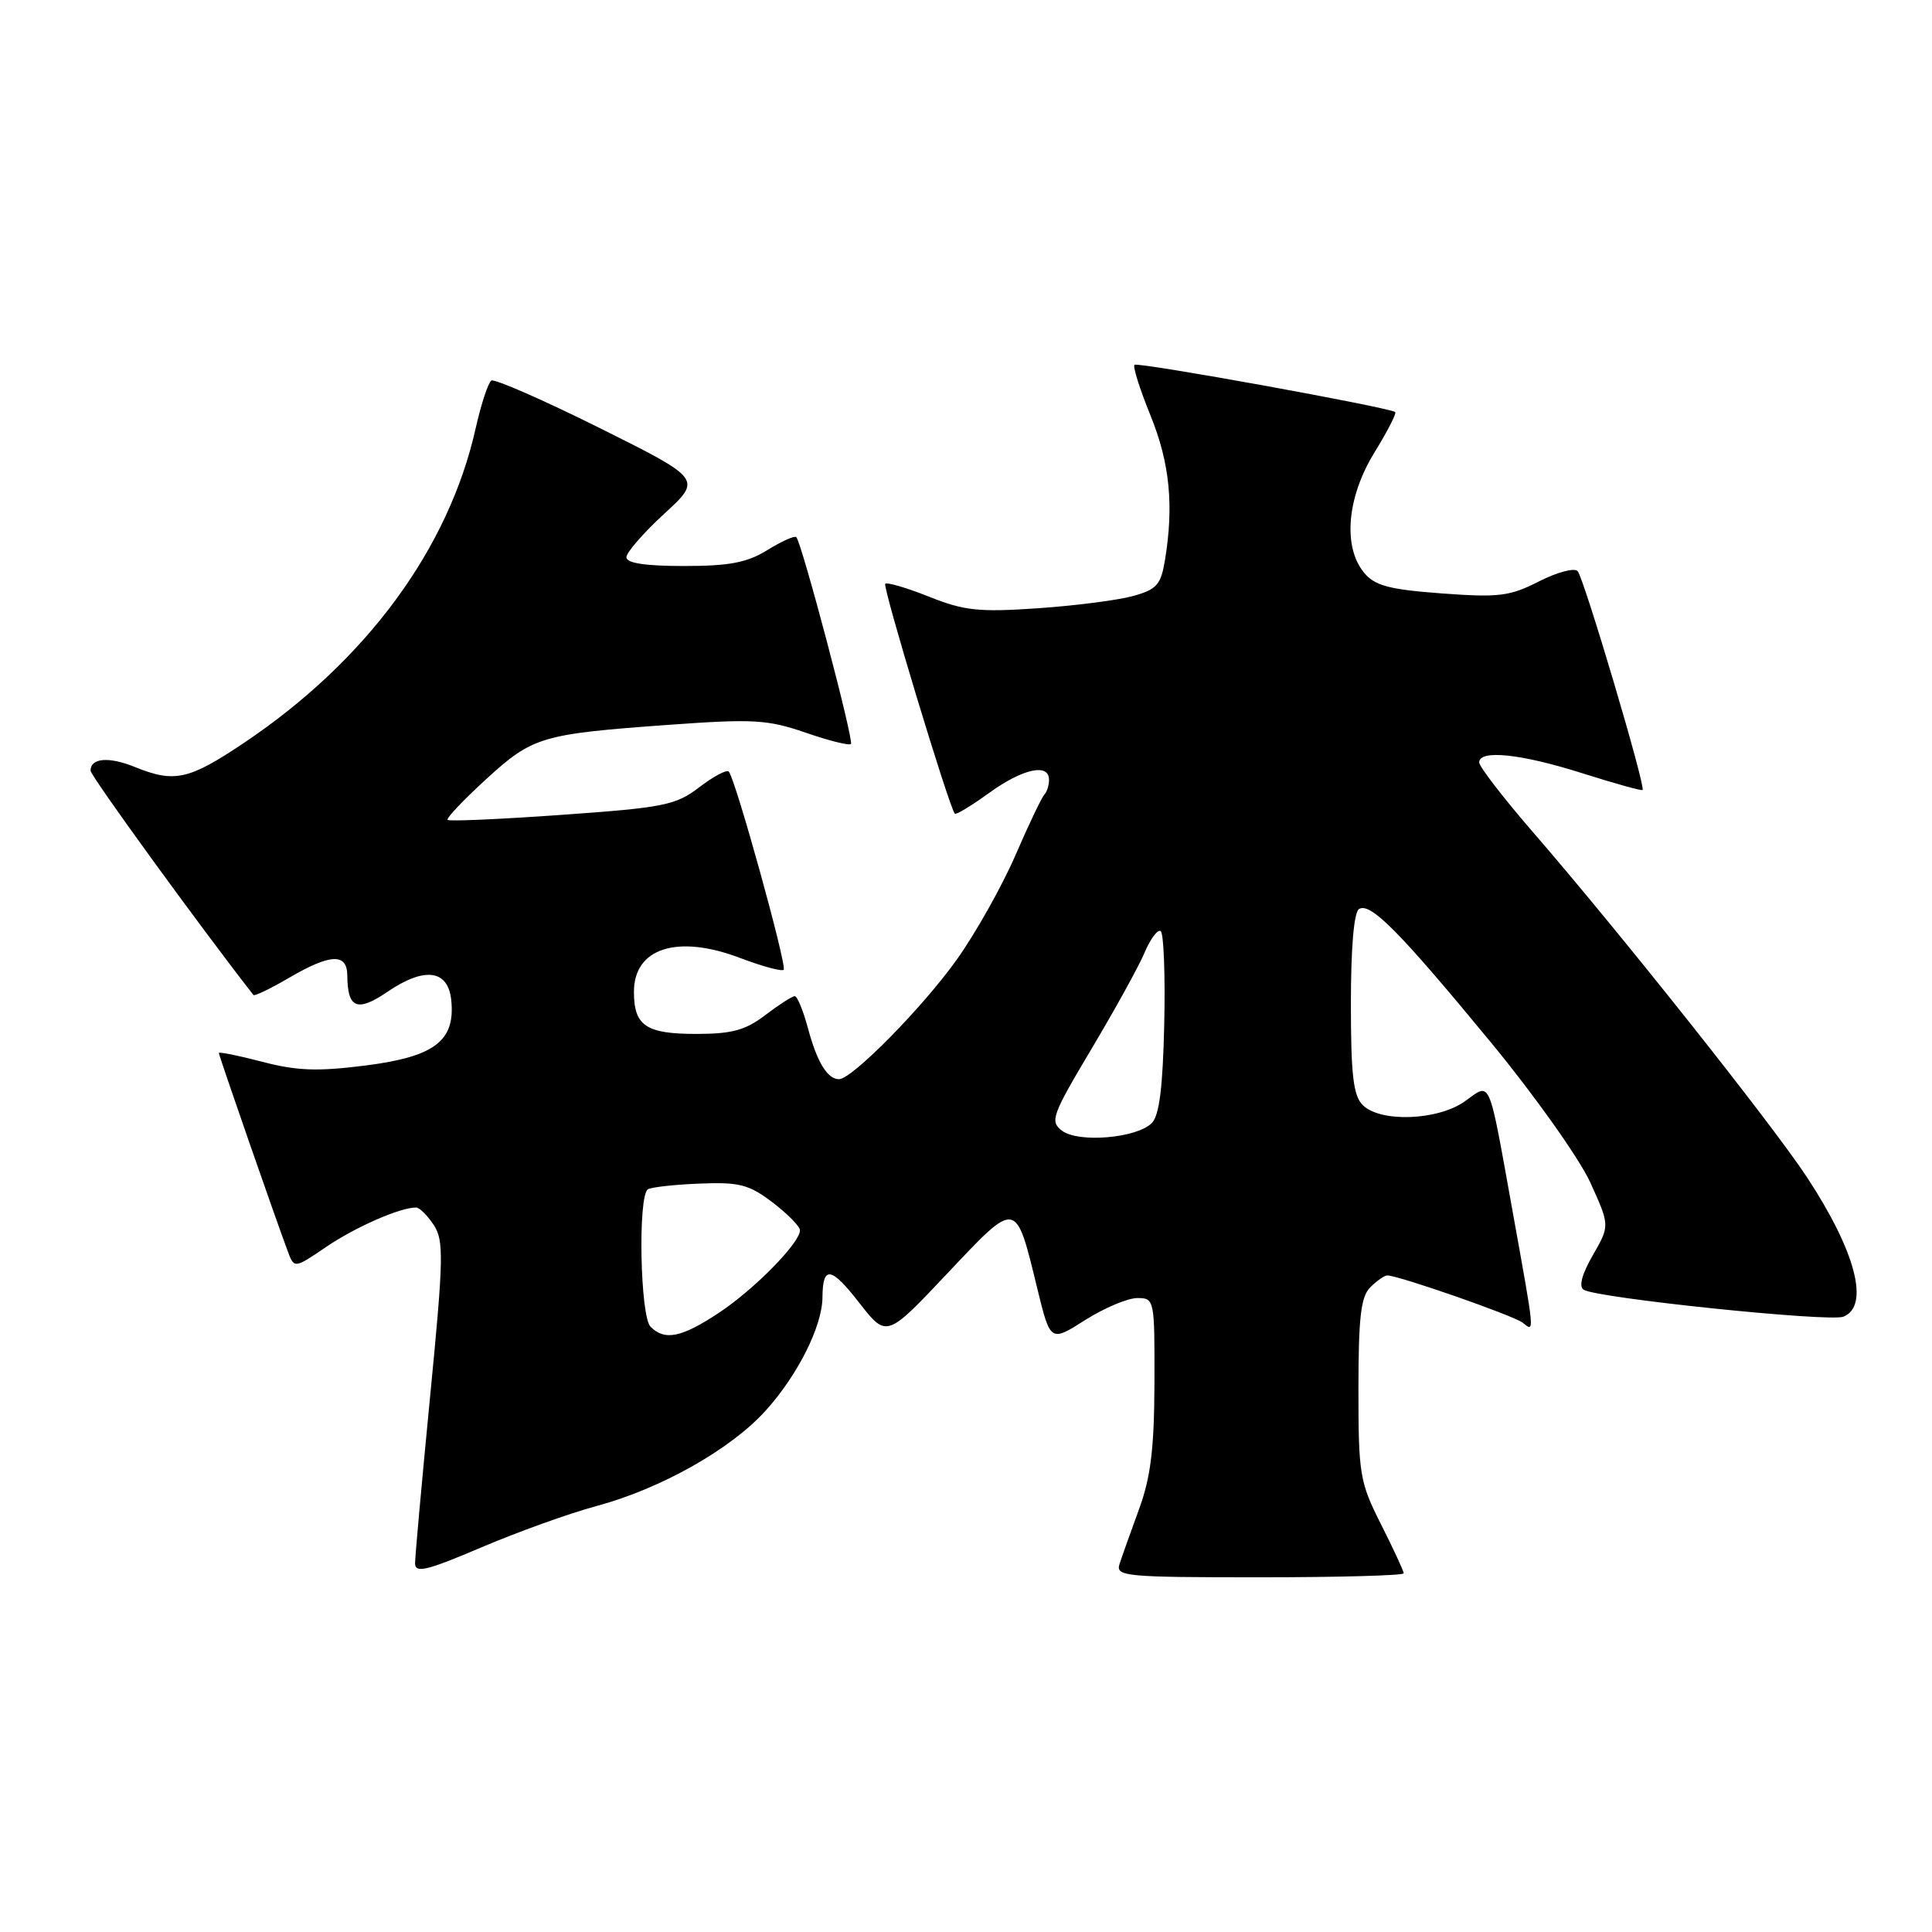 <?xml version="1.0" encoding="UTF-8" standalone="no"?>
<!DOCTYPE svg PUBLIC "-//W3C//DTD SVG 1.1//EN" "http://www.w3.org/Graphics/SVG/1.1/DTD/svg11.dtd" >
<svg xmlns="http://www.w3.org/2000/svg" xmlns:xlink="http://www.w3.org/1999/xlink" version="1.1" viewBox="0 0 256 256">
 <g >
 <path fill="currentColor"
d=" M 79.00 199.57 C 87.57 197.26 96.82 192.05 101.45 186.92 C 105.70 182.22 108.95 175.74 108.98 171.92 C 109.01 167.65 110.11 167.81 113.88 172.66 C 117.48 177.27 117.48 177.27 125.55 168.71 C 134.78 158.93 134.56 158.89 137.43 170.67 C 139.18 177.84 139.18 177.84 143.78 174.92 C 146.32 173.31 149.43 172.00 150.70 172.00 C 152.97 172.00 153.00 172.16 152.97 183.25 C 152.94 191.98 152.48 195.73 150.92 200.00 C 149.81 203.03 148.65 206.29 148.34 207.25 C 147.81 208.88 149.13 209.00 166.88 209.00 C 177.40 209.00 186.00 208.76 186.00 208.47 C 186.00 208.18 184.65 205.27 183.00 202.00 C 180.17 196.38 180.00 195.40 180.00 184.10 C 180.00 174.56 180.32 171.82 181.57 170.57 C 182.44 169.71 183.45 169.00 183.82 169.00 C 185.30 169.00 200.58 174.33 201.75 175.26 C 203.37 176.53 203.41 177.08 200.45 160.64 C 197.16 142.40 197.61 143.43 194.10 145.93 C 190.52 148.48 182.90 148.76 180.57 146.43 C 179.32 145.18 179.00 142.44 179.00 132.99 C 179.00 125.56 179.40 120.87 180.08 120.45 C 181.58 119.52 185.48 123.47 197.60 138.18 C 203.35 145.16 209.23 153.46 210.69 156.62 C 213.32 162.39 213.32 162.39 211.06 166.32 C 209.60 168.86 209.17 170.49 209.85 170.90 C 211.64 172.01 242.40 175.20 244.25 174.47 C 247.79 173.08 245.90 165.83 239.44 156.00 C 234.79 148.93 214.55 123.44 203.13 110.27 C 199.21 105.74 196.00 101.58 196.00 101.02 C 196.00 99.30 201.55 99.88 209.67 102.46 C 213.93 103.81 217.52 104.81 217.65 104.68 C 218.09 104.25 209.85 76.51 209.04 75.67 C 208.60 75.21 206.29 75.83 203.90 77.05 C 200.05 79.01 198.61 79.19 191.03 78.63 C 184.05 78.11 182.18 77.61 180.75 75.89 C 177.91 72.46 178.47 65.89 182.12 59.96 C 183.83 57.18 185.07 54.77 184.87 54.60 C 184.10 53.98 150.73 47.93 150.32 48.34 C 150.09 48.58 151.04 51.60 152.45 55.06 C 155.00 61.34 155.56 66.97 154.36 74.24 C 153.82 77.49 153.27 78.11 150.12 78.98 C 148.13 79.53 142.45 80.26 137.50 80.60 C 129.72 81.13 127.77 80.93 123.12 79.07 C 120.16 77.89 117.54 77.12 117.30 77.36 C 116.92 77.75 125.77 106.99 126.52 107.82 C 126.68 108.00 128.72 106.76 131.06 105.07 C 135.51 101.85 139.00 101.08 139.00 103.33 C 139.00 104.07 138.72 104.94 138.39 105.28 C 138.05 105.61 136.31 109.26 134.52 113.39 C 132.73 117.51 129.23 123.72 126.75 127.19 C 122.23 133.52 112.89 143.00 111.17 143.00 C 109.64 143.00 108.26 140.73 107.06 136.25 C 106.43 133.91 105.65 132.00 105.31 132.00 C 104.97 132.00 103.21 133.13 101.41 134.50 C 98.78 136.51 96.98 137.00 92.27 137.00 C 85.59 137.00 84.00 135.93 84.00 131.42 C 84.00 125.62 89.76 123.78 98.05 126.93 C 100.98 128.04 103.59 128.75 103.84 128.50 C 104.32 128.01 97.42 103.09 96.56 102.23 C 96.28 101.95 94.52 102.89 92.65 104.32 C 89.53 106.70 87.99 107.01 74.46 107.97 C 66.33 108.55 59.52 108.85 59.31 108.64 C 59.10 108.43 61.39 106.02 64.39 103.27 C 70.62 97.58 71.68 97.27 88.80 96.03 C 99.80 95.24 101.71 95.35 106.72 97.07 C 109.80 98.14 112.52 98.82 112.75 98.58 C 113.18 98.16 106.24 71.91 105.51 71.17 C 105.29 70.95 103.57 71.72 101.68 72.89 C 98.98 74.55 96.66 75.00 90.63 75.00 C 85.52 75.00 83.00 74.62 83.00 73.84 C 83.00 73.21 85.25 70.62 88.01 68.08 C 93.02 63.48 93.02 63.48 79.45 56.71 C 71.99 53.00 65.54 50.17 65.11 50.43 C 64.69 50.69 63.76 53.52 63.04 56.70 C 59.47 72.71 48.54 87.56 32.32 98.44 C 25.02 103.34 23.11 103.76 17.87 101.63 C 14.42 100.23 12.00 100.43 12.00 102.12 C 12.00 102.81 26.53 122.82 33.58 131.84 C 33.72 132.02 35.83 131.01 38.26 129.59 C 43.77 126.36 45.99 126.26 46.02 129.25 C 46.05 133.63 47.32 134.15 51.34 131.42 C 56.28 128.06 59.40 128.48 59.80 132.58 C 60.32 137.94 57.59 140.01 48.48 141.18 C 42.08 141.99 39.36 141.90 34.75 140.69 C 31.59 139.87 29.00 139.34 29.00 139.53 C 29.00 139.87 36.47 161.36 38.13 165.80 C 38.99 168.10 38.99 168.10 43.24 165.21 C 47.10 162.59 53.00 160.00 55.13 160.00 C 55.58 160.00 56.63 161.04 57.47 162.31 C 58.83 164.38 58.78 166.71 56.99 185.06 C 55.90 196.30 55.00 206.24 55.00 207.14 C 55.00 208.49 56.50 208.14 63.75 205.05 C 68.56 203.00 75.42 200.53 79.00 199.57 Z  M 86.20 175.80 C 84.82 174.42 84.51 158.42 85.85 157.59 C 86.32 157.30 89.42 156.96 92.74 156.83 C 97.98 156.62 99.24 156.95 102.39 159.34 C 104.37 160.86 106.00 162.51 106.00 163.02 C 106.00 164.69 99.97 170.83 95.28 173.94 C 90.30 177.24 88.09 177.69 86.20 175.80 Z  M 140.73 149.83 C 139.09 148.59 139.36 147.83 144.62 139.00 C 147.73 133.78 150.91 128.02 151.67 126.21 C 152.44 124.40 153.39 123.12 153.79 123.37 C 154.20 123.62 154.41 129.13 154.27 135.62 C 154.08 144.12 153.62 147.81 152.61 148.82 C 150.62 150.81 142.91 151.47 140.73 149.83 Z "/>
</g>
</svg>